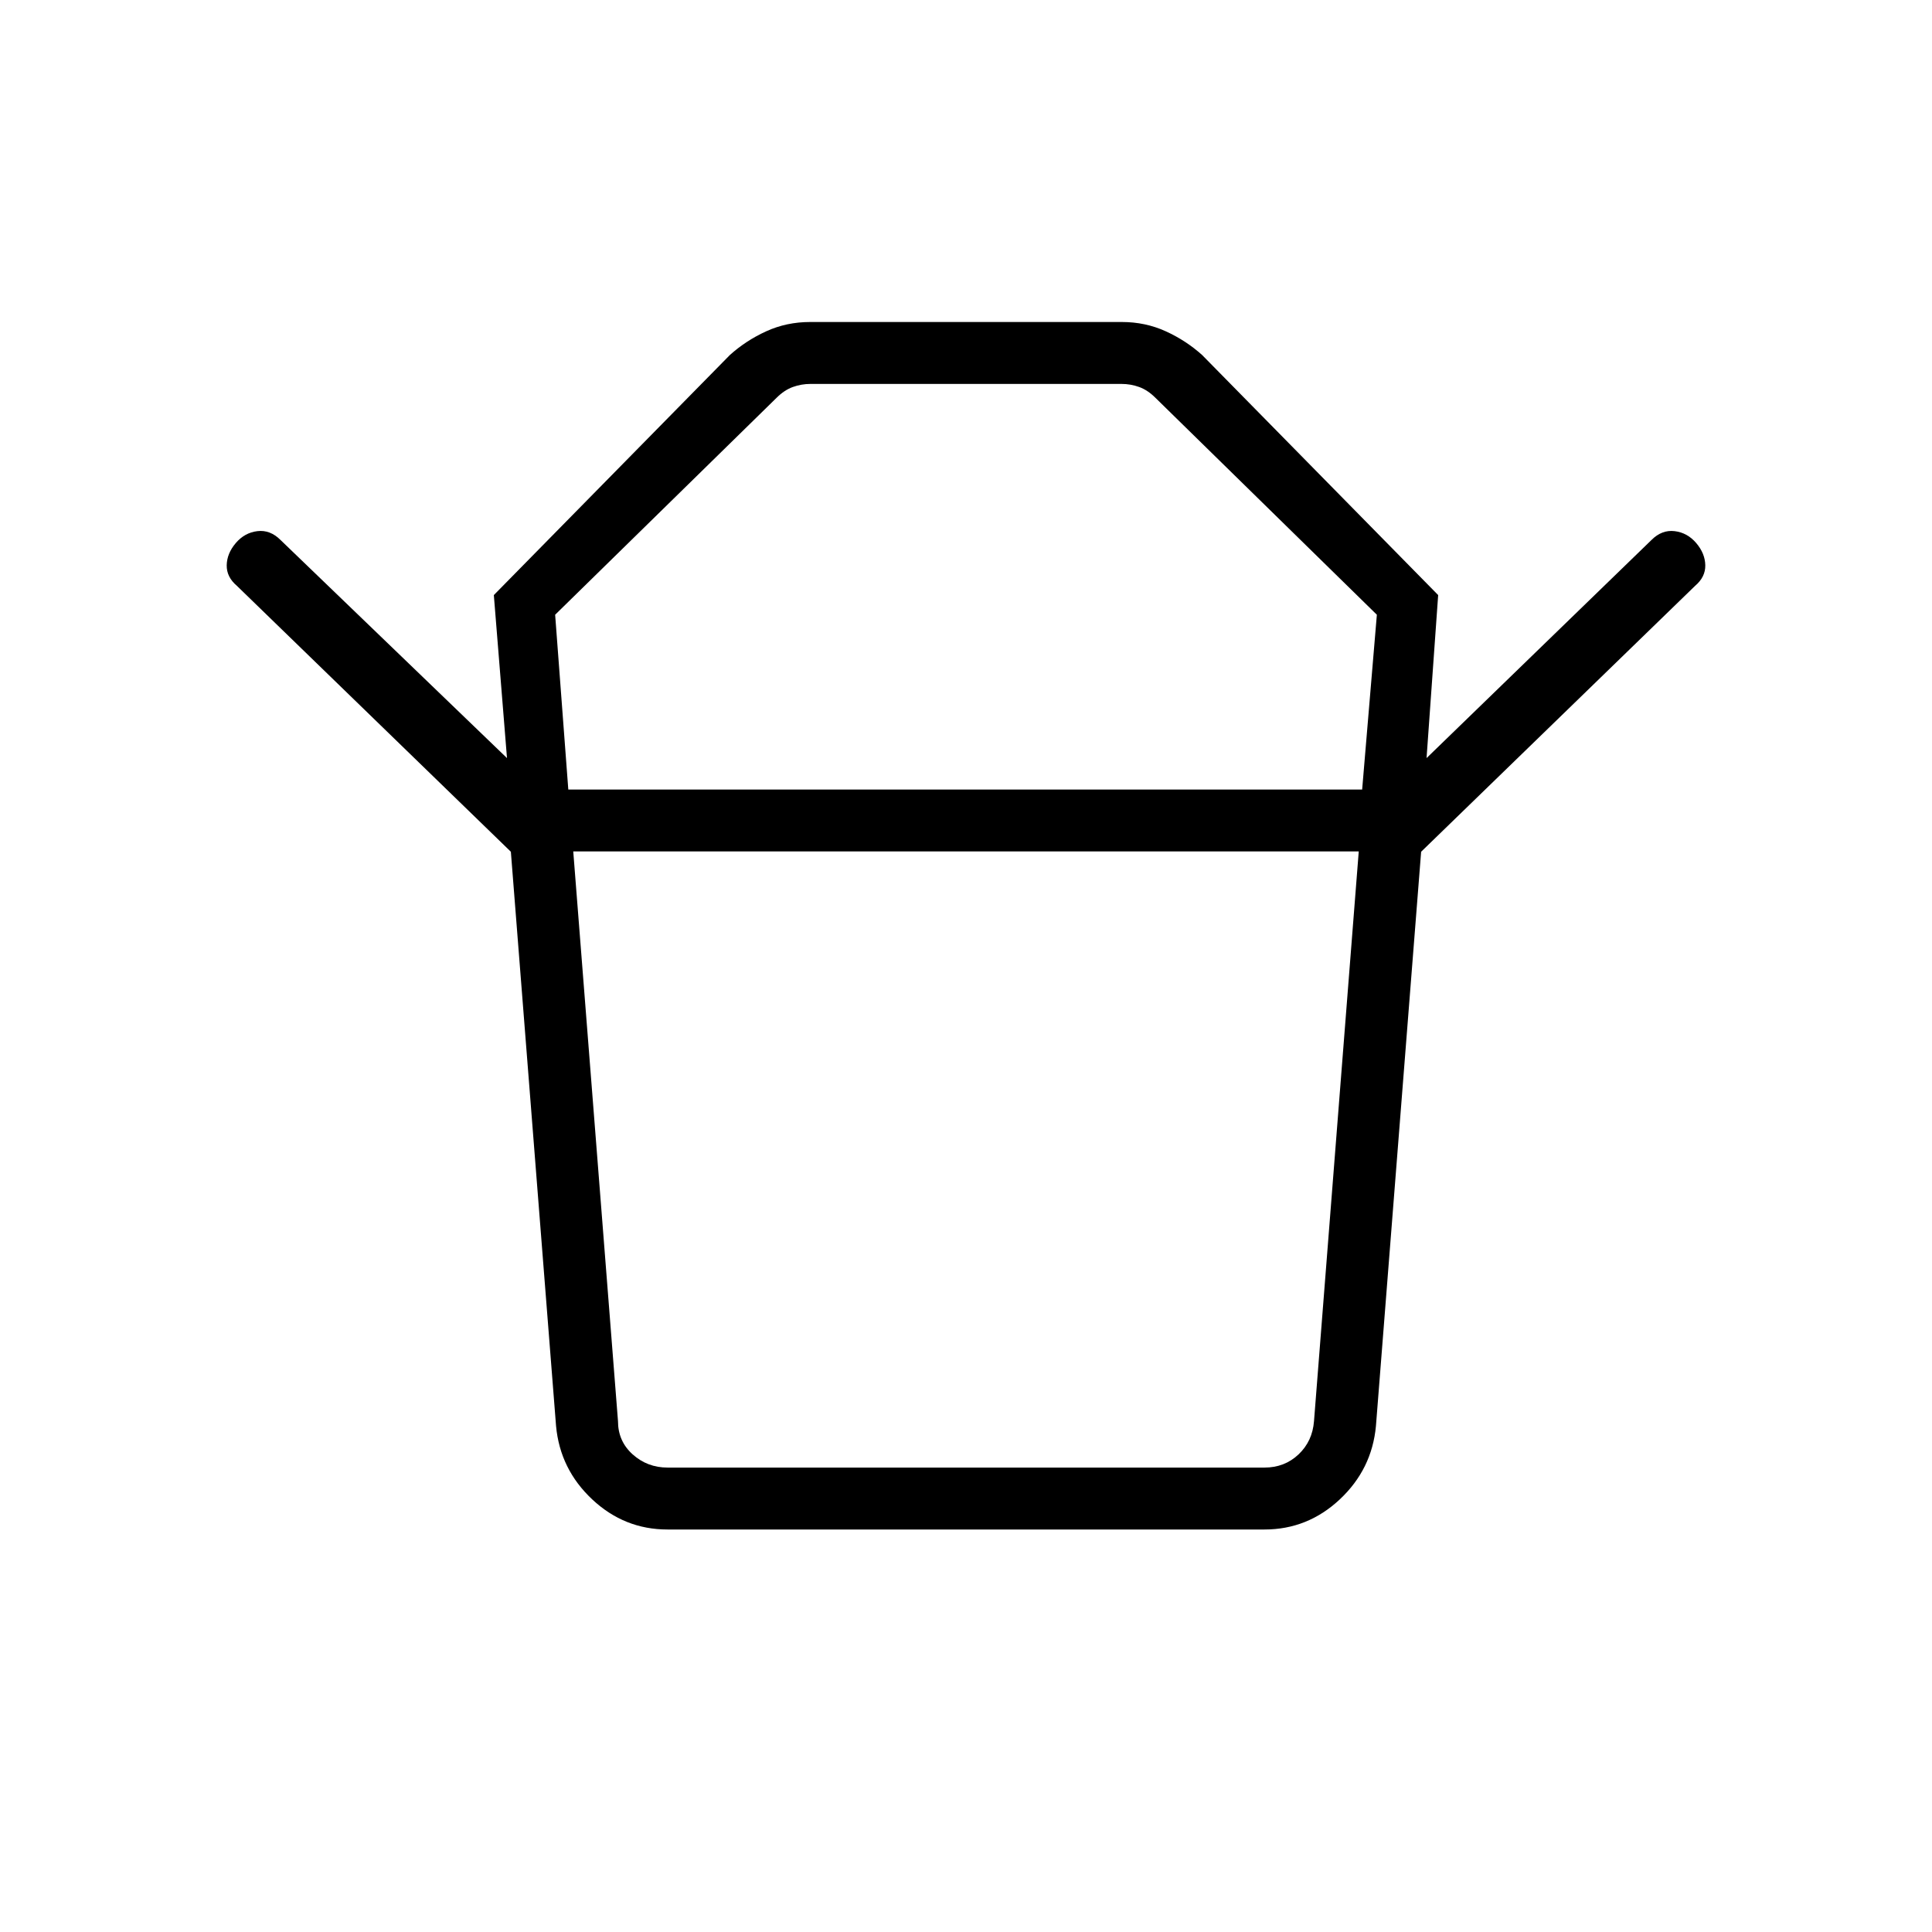 <svg xmlns="http://www.w3.org/2000/svg" width="48" height="48" viewBox="0 96 960 960"><path d="M331.692 825.231h296.616q10 0 16.923-6.539 6.923-6.538 7.692-16.538l22.231-283.077H284.846l22.231 283.077q0 10 7.308 16.538 7.307 6.539 17.307 6.539Zm-49.307-336.923h394.461l7.308-86.847-110-107.769q-3.846-3.846-8.077-5.384-4.231-1.539-8.846-1.539H402.769q-4.615 0-8.846 1.539-4.231 1.538-8.077 5.384l-110 107.769 6.539 86.847Zm-28.539 30.923L117.692 387.077q-5.154-4.385-5.038-10.231.115-5.846 4.5-11 4.384-5.154 10.731-5.923 6.346-.769 11.5 4.385l112.538 108.384-6.539-81 117.231-119.231q8-7.23 18.124-11.846Q390.863 256 402.538 256h154.924q11.675 0 21.799 4.615 10.124 4.616 18.124 11.846l117.231 119.231-5.77 81 111.769-108.384q5.154-5.154 11.5-4.385 6.347.769 10.731 5.923 4.385 5.154 4.5 11 .116 5.846-5.038 10.231L706.154 519.231H253.846ZM331.692 856q-21.461 0-37.423-14.961-15.962-14.962-17.962-36.423l-22.461-285.385h452.308l-22.461 285.385q-2 21.461-17.962 36.423Q649.769 856 628.308 856H331.692ZM480 488.308Zm0 30.769Z"/></svg>